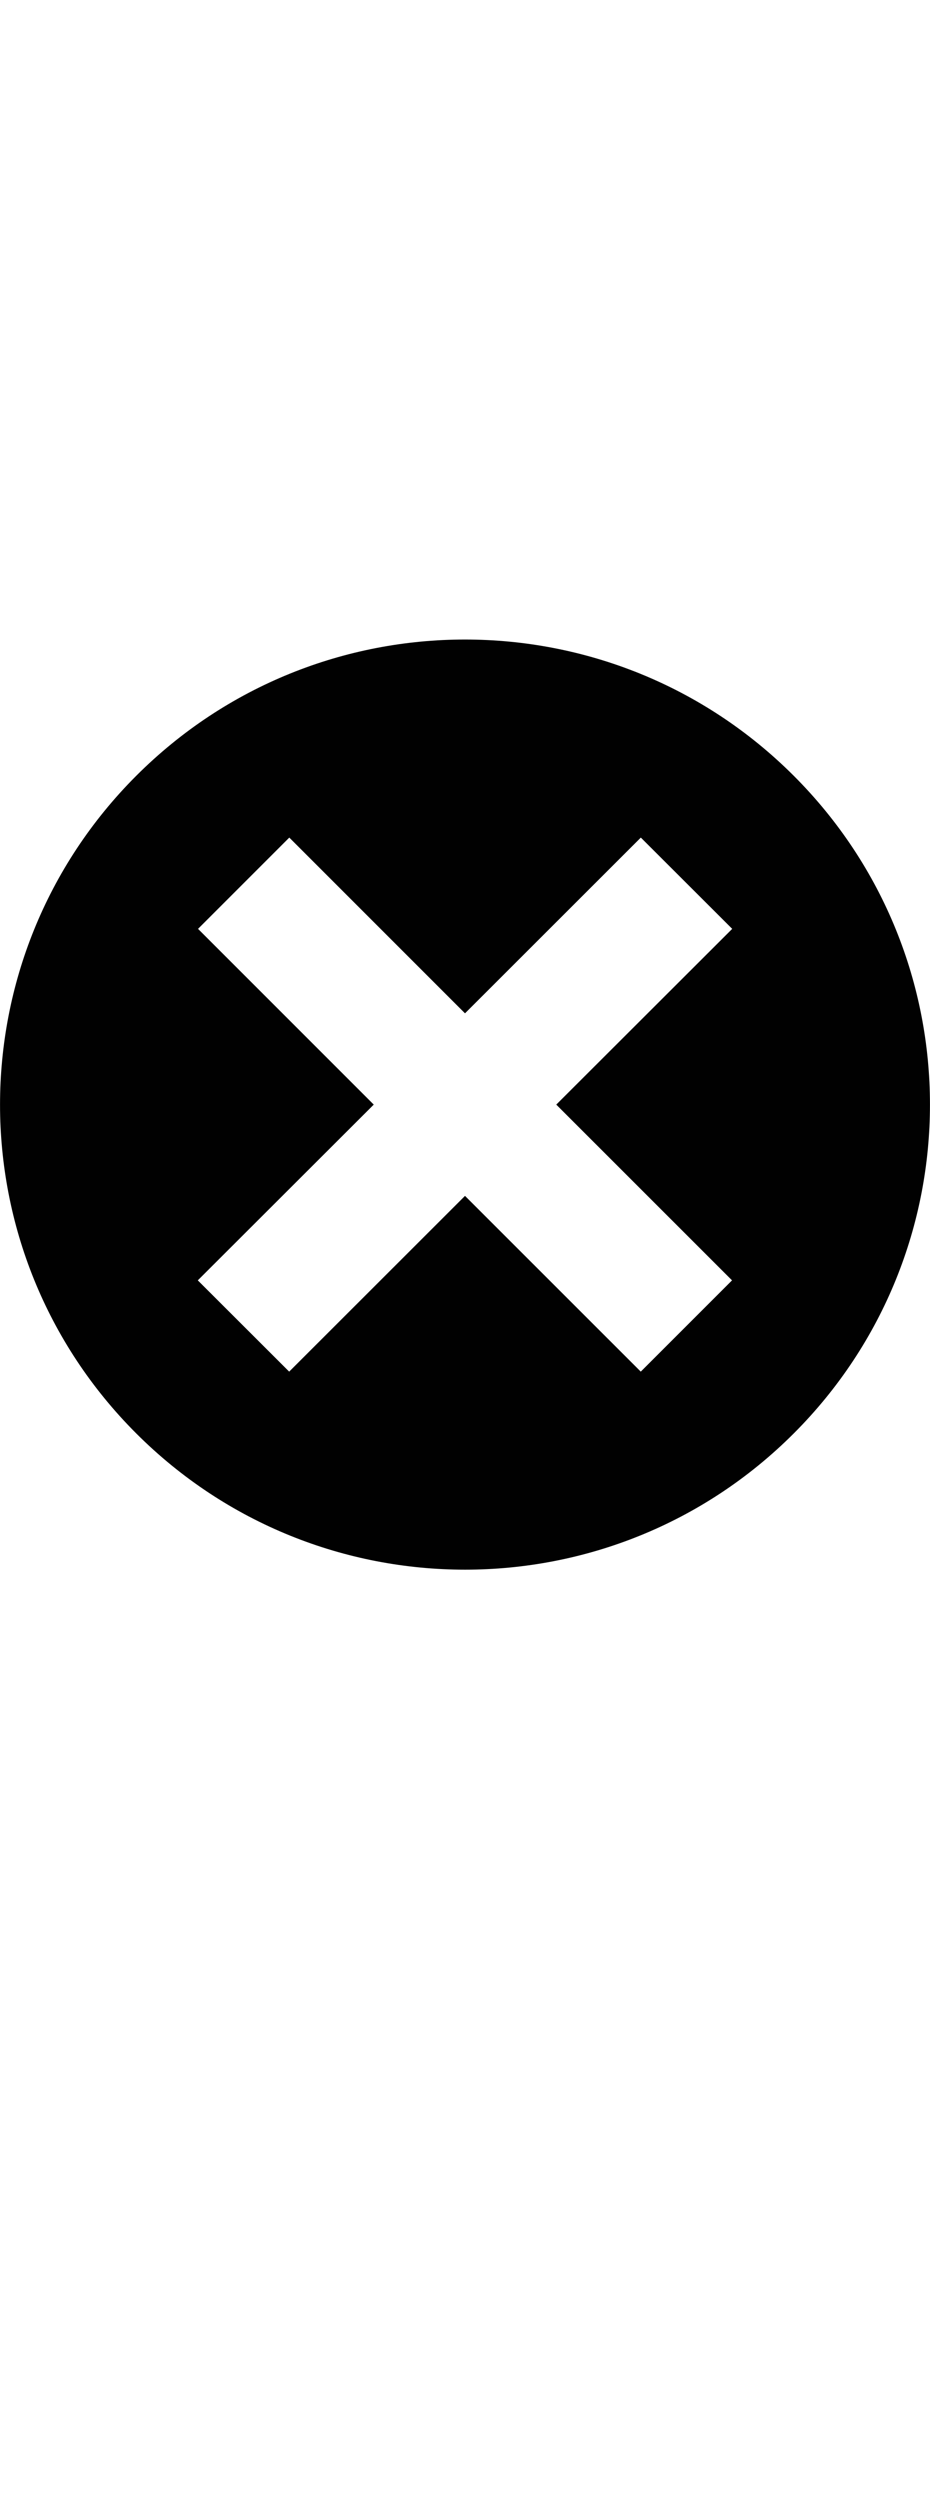 <?xml version="1.0" encoding="iso-8859-1"?>
<!-- Generator: Adobe Illustrator 15.0.0, SVG Export Plug-In . SVG Version: 6.00 Build 0)  -->
<!DOCTYPE svg PUBLIC "-//W3C//DTD SVG 1.1//EN" "http://www.w3.org/Graphics/SVG/1.1/DTD/svg11.dtd">
<svg version="1.1" id="Layer_1" xmlns="http://www.w3.org/2000/svg" xmlns:xlink="http://www.w3.org/1999/xlink" x="0px" y="0px"
	 width="16px" height="43px" viewBox="0 0 16 43" style="enable-background:new 0 0 16 43;" xml:space="preserve">
<path style="fill:#010101;" d="M13.656,13.344c-3.125-3.125-8.188-3.125-11.312,0s-3.125,8.188,0,11.312s8.188,3.125,11.312,0
	S16.781,16.469,13.656,13.344z M12.594,22.023l-1.57,1.57L8,20.57l-3.025,3.023l-1.572-1.57L6.43,19l-3.023-3.023l1.57-1.57L8,17.43
	l3.025-3.023l1.572,1.57L9.57,19L12.594,22.023z"/>
</svg>
